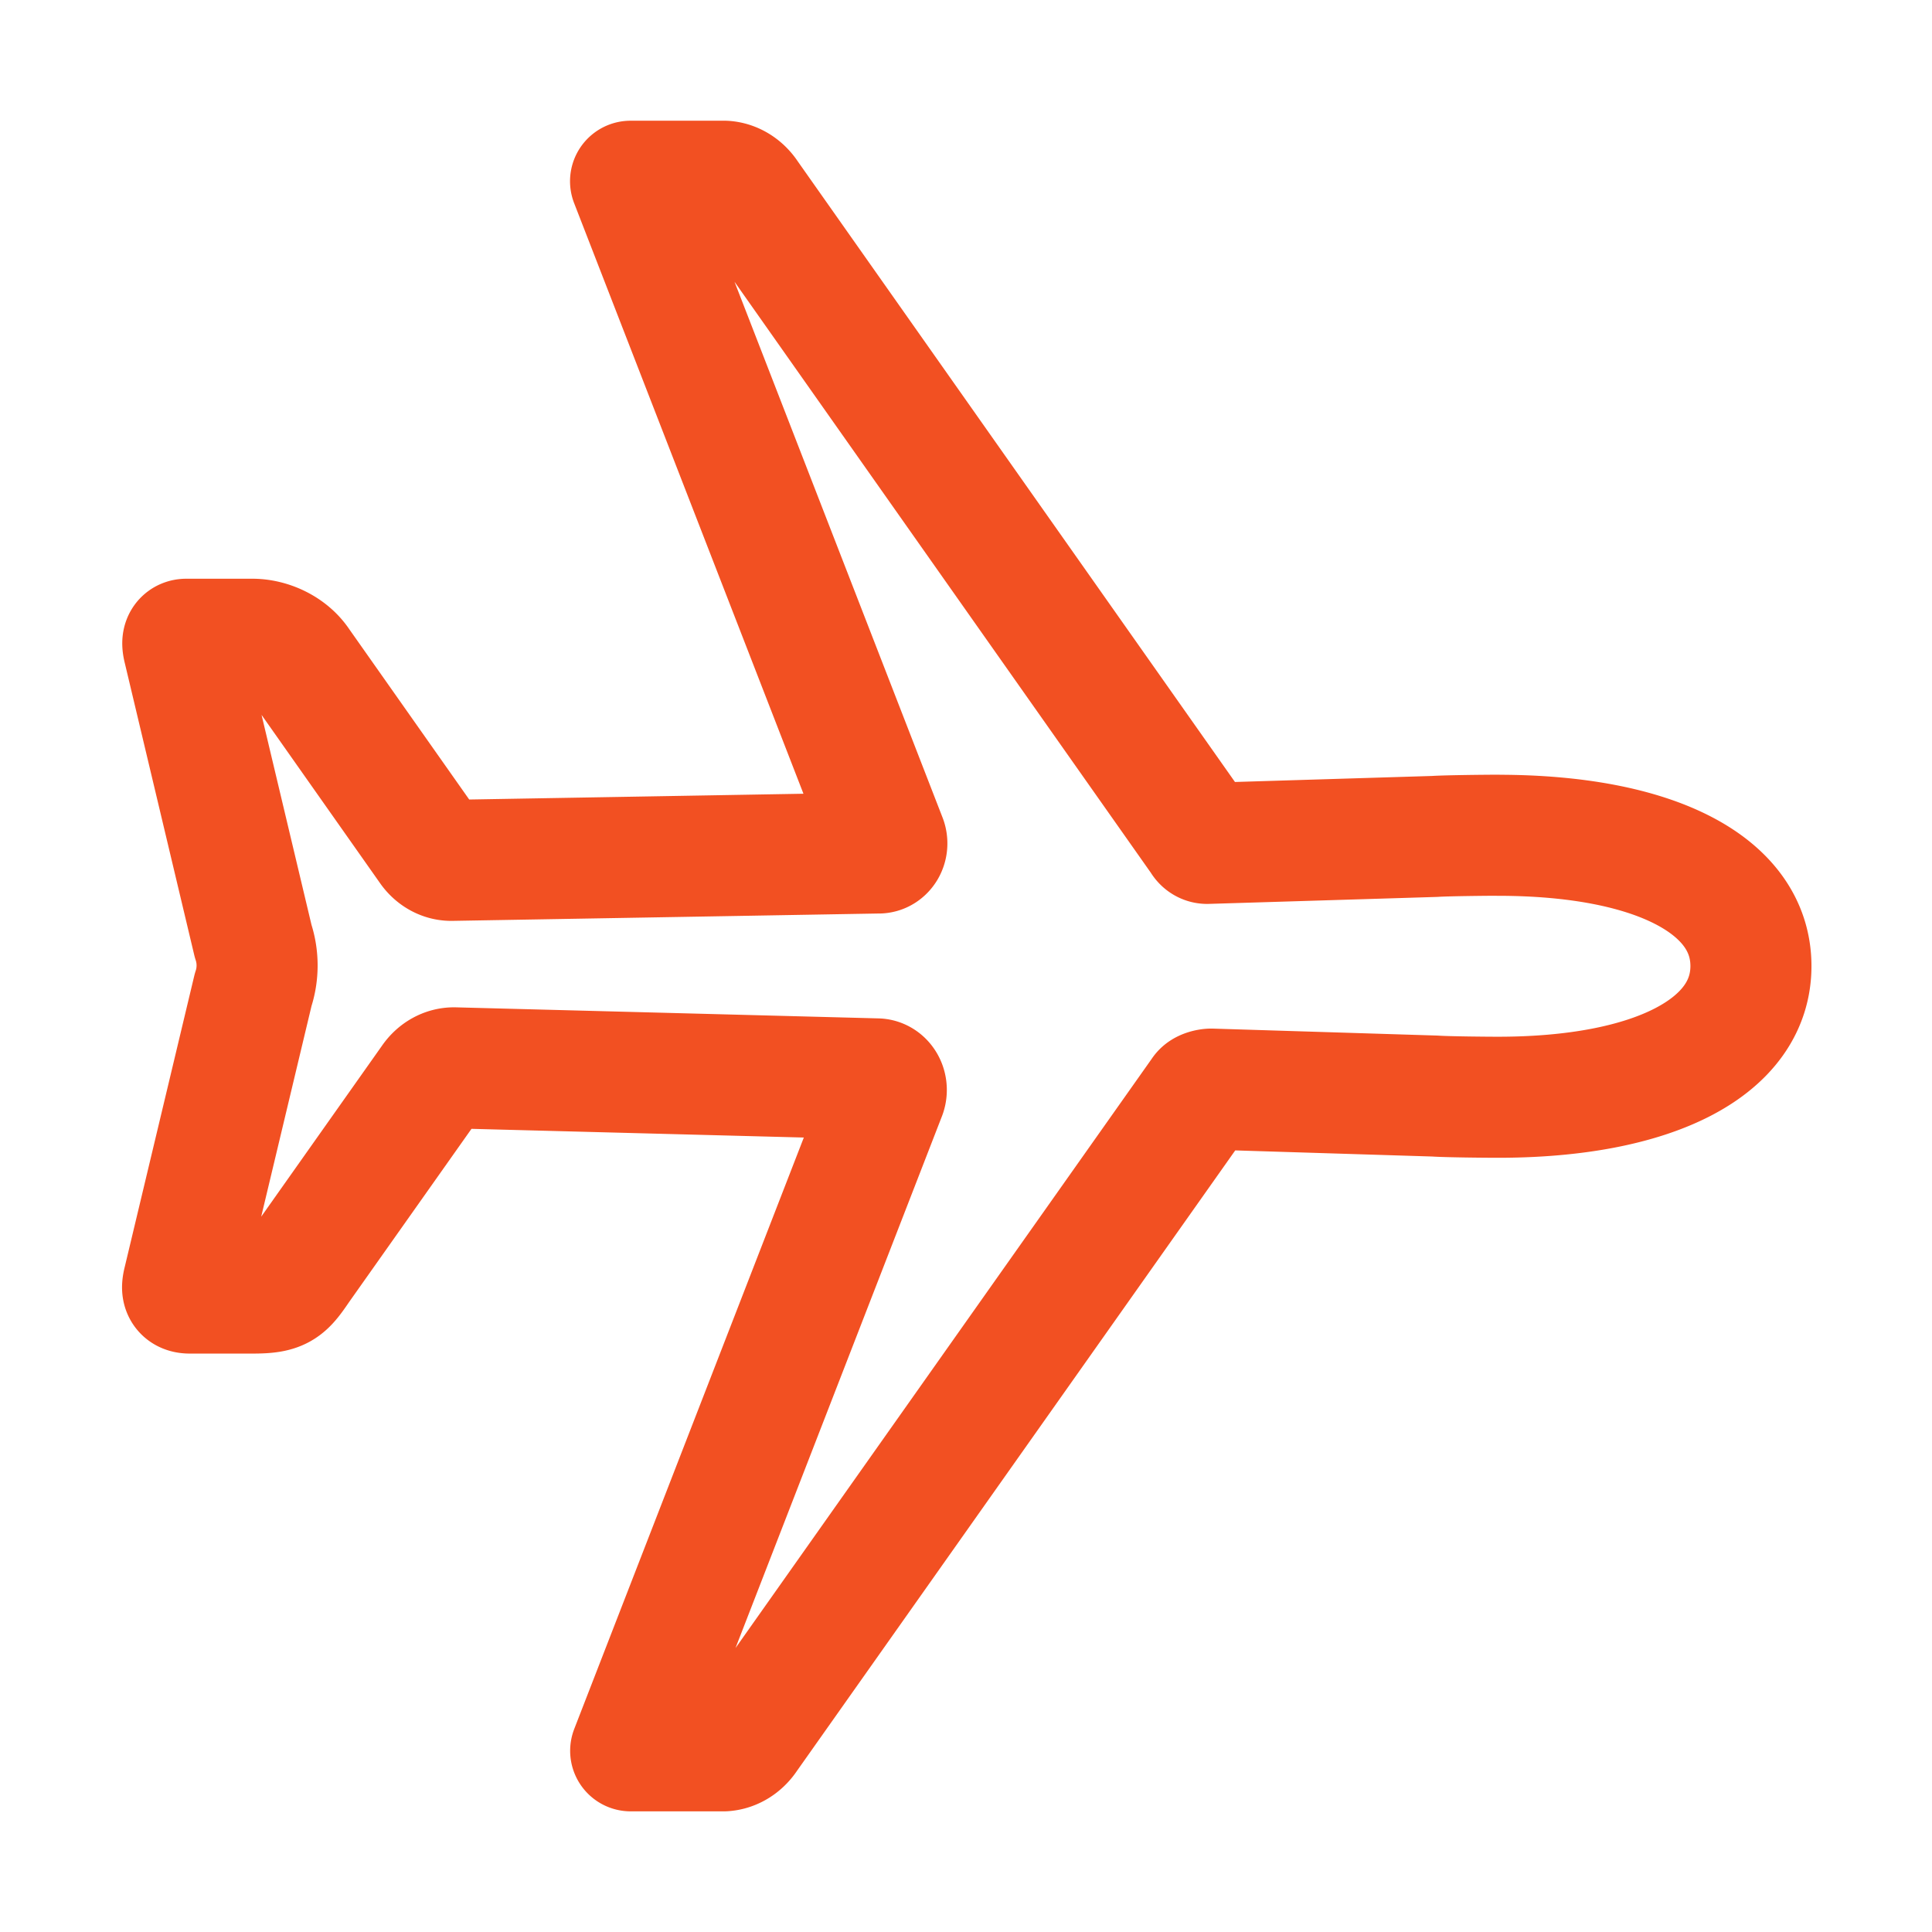 <svg height="32" viewBox="0 0 32 32" width="32" xmlns="http://www.w3.org/2000/svg"><path d="m24.807 13.834c-.197 0-.858.007-1.044.02l-3.763.115a.106.124 0 0 1 -.098-.061l-7.513-10.665a.522.609 0 0 0 -.386-.241h-1.559l4.232 10.899a.136.159 0 0 1 -.131.227l-7.055.122a.467.546 0 0 1 -.383-.21l-2.145-3.046c-.174-.264-.5-.406-.783-.406h-1.093c-.075 0-.064.082-.043.165l1.15 4.835a.945 1.103 0 0 1 0 .806l-1.151 4.82c-.034.132-.03.203.103.203h1.039c.472 0 .536-.072.777-.426l2.186-3.094a.475.554 0 0 1 .383-.21l6.997.183a.157.183 0 0 1 .141.253l-4.222 10.876h1.545a.522.609 0 0 0 .386-.24l7.529-10.659c.023-.041.116-.061.156-.061l3.705.115c.191.014.846.02 1.044.02 2.567 0 4.19-.824 4.19-2.173s-1.616-2.166-4.191-2.166z" fill="none" stroke="#f25022" stroke-linecap="round" stroke-linejoin="round" stroke-width="2.005"/></svg>